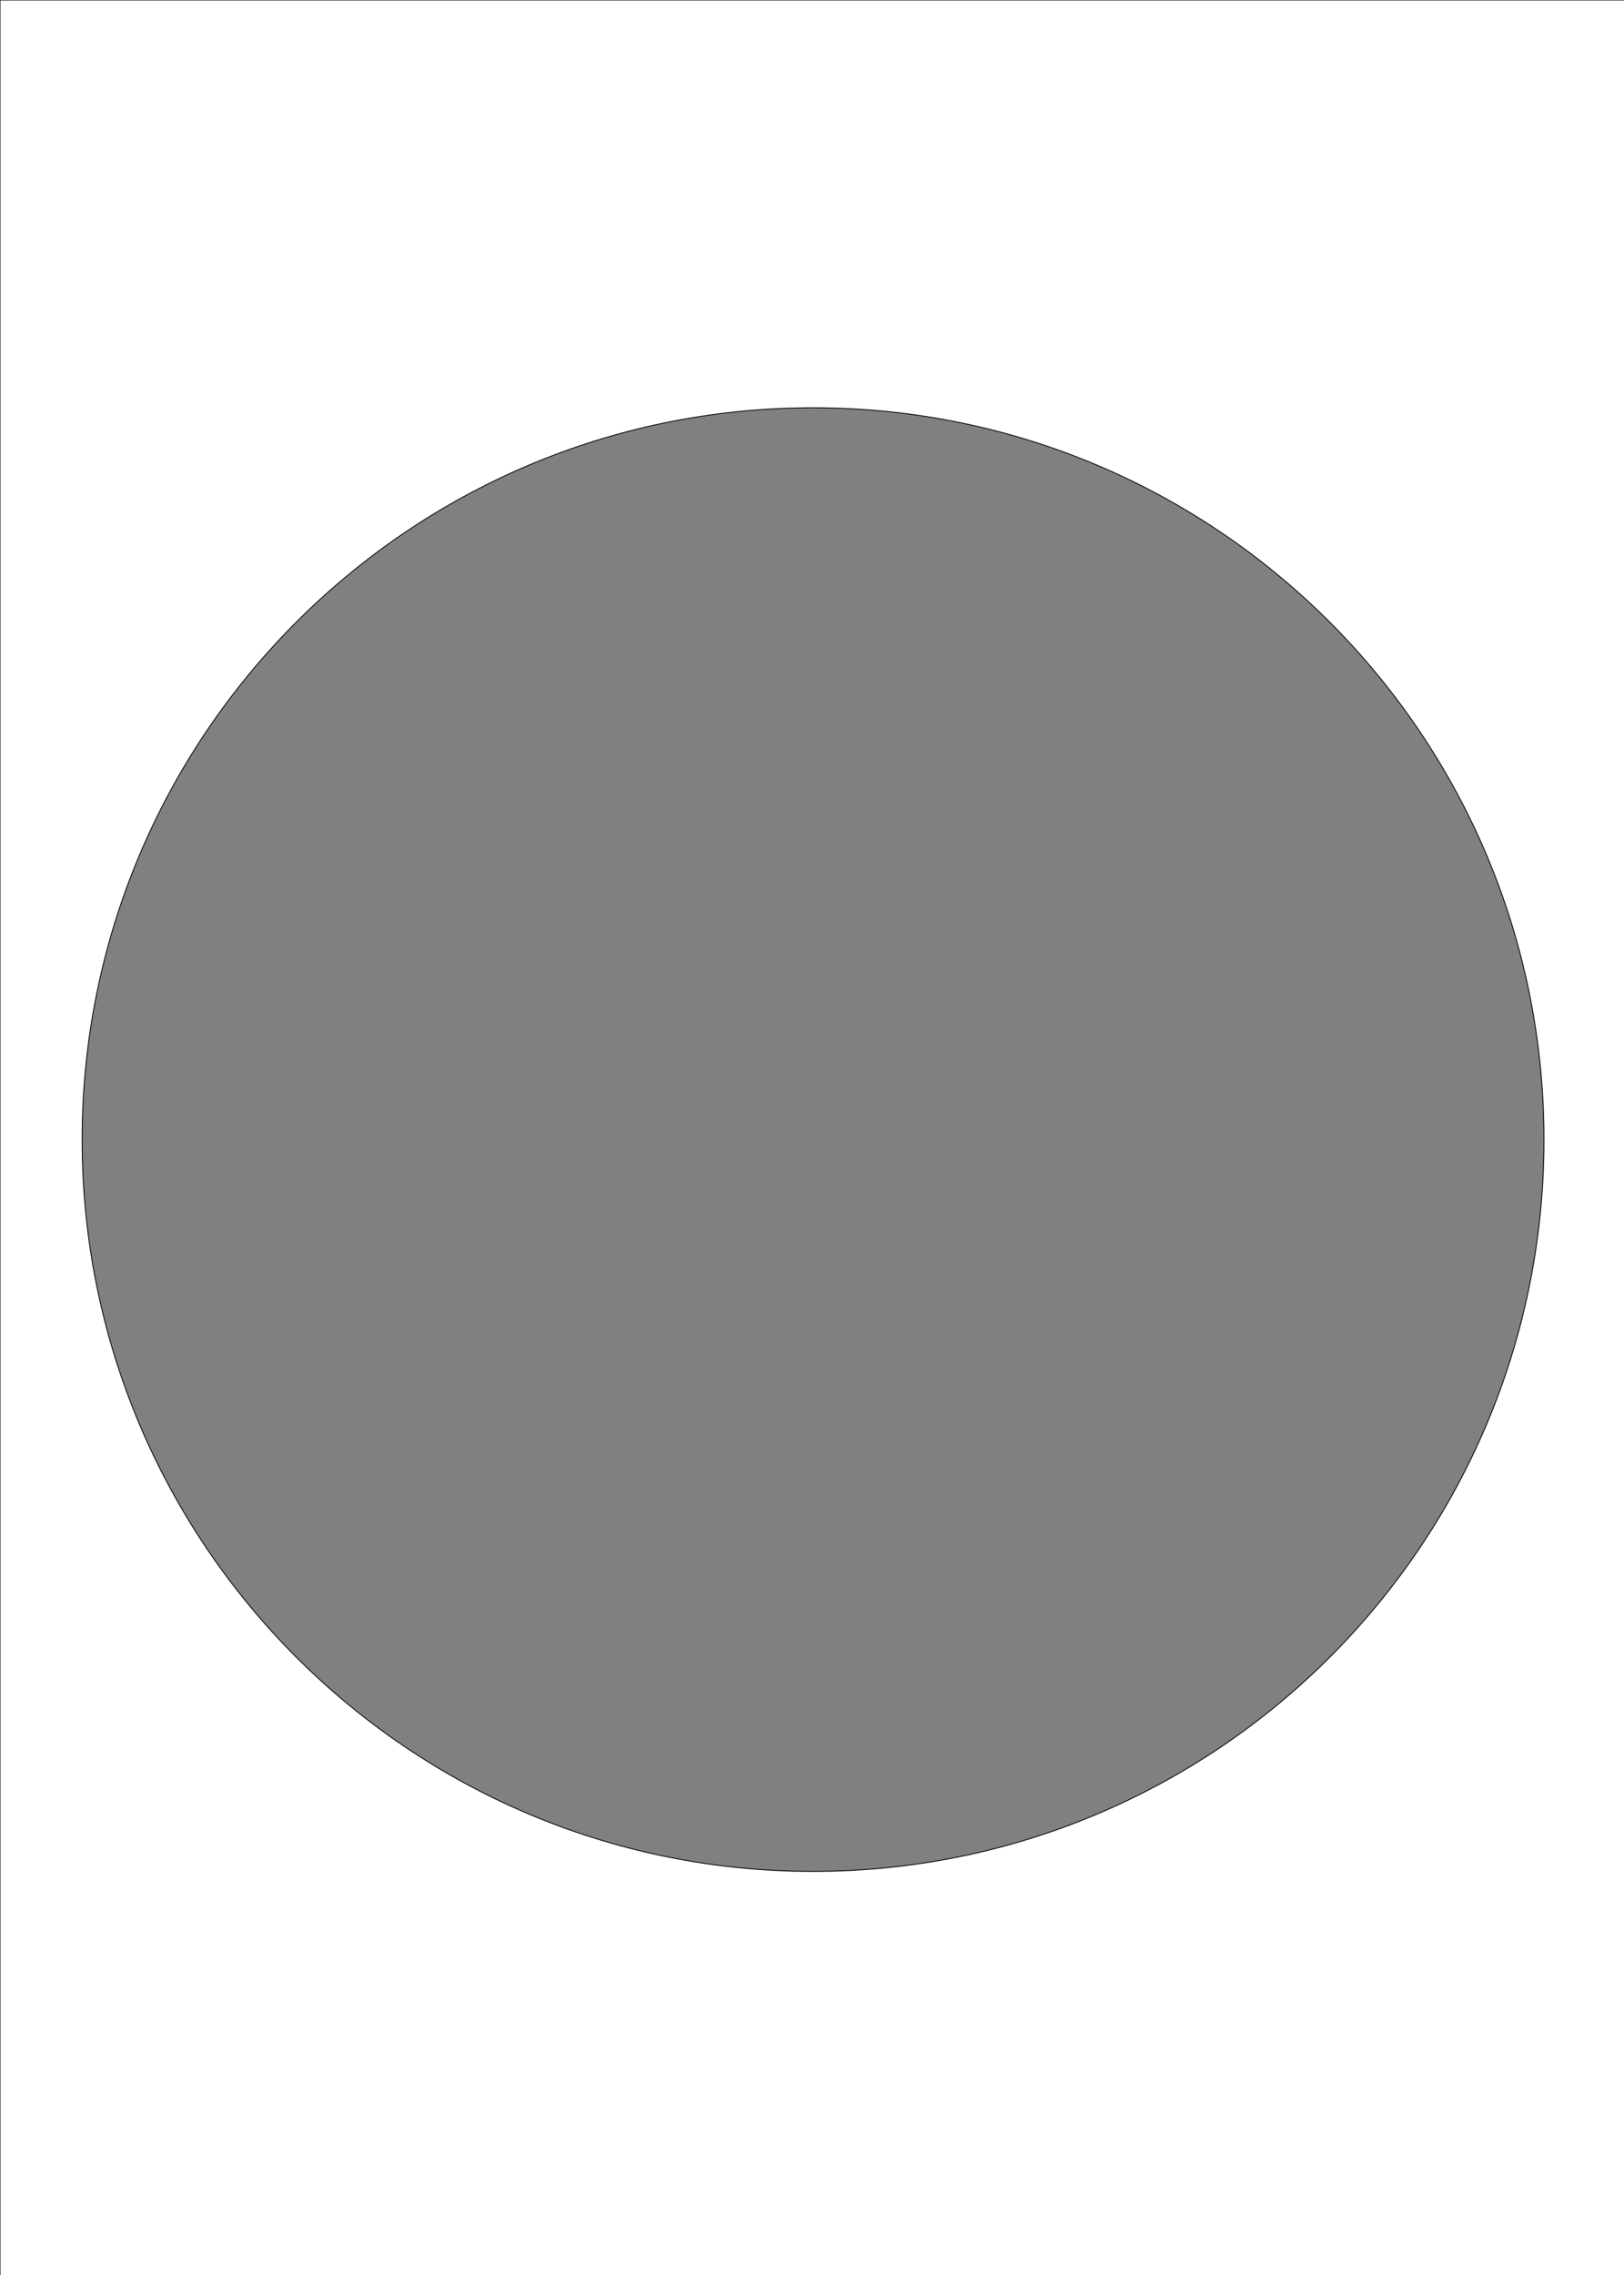 <svg width="1890" height="2646" xmlns="http://www.w3.org/2000/svg" xml:space="preserve" version="1.1">

 <rect width="100%" height="100%" fill="#808080" stroke="none"/>

 <g>
  <title>Layer 1</title>
  <path stroke="null" id="svg_1" d="m0,0l0,2651.019l1892.337,0l0,-2651.019l-1892.337,0zm946.102,2176.606c-469.713,0 -850.504,-381.026 -850.504,-851.03s380.791,-851.297 850.504,-851.297s850.771,381.294 850.771,851.297s-380.791,851.03 -850.771,851.03l0,0z" style="fill:#fff;"/>
 </g>
</svg>